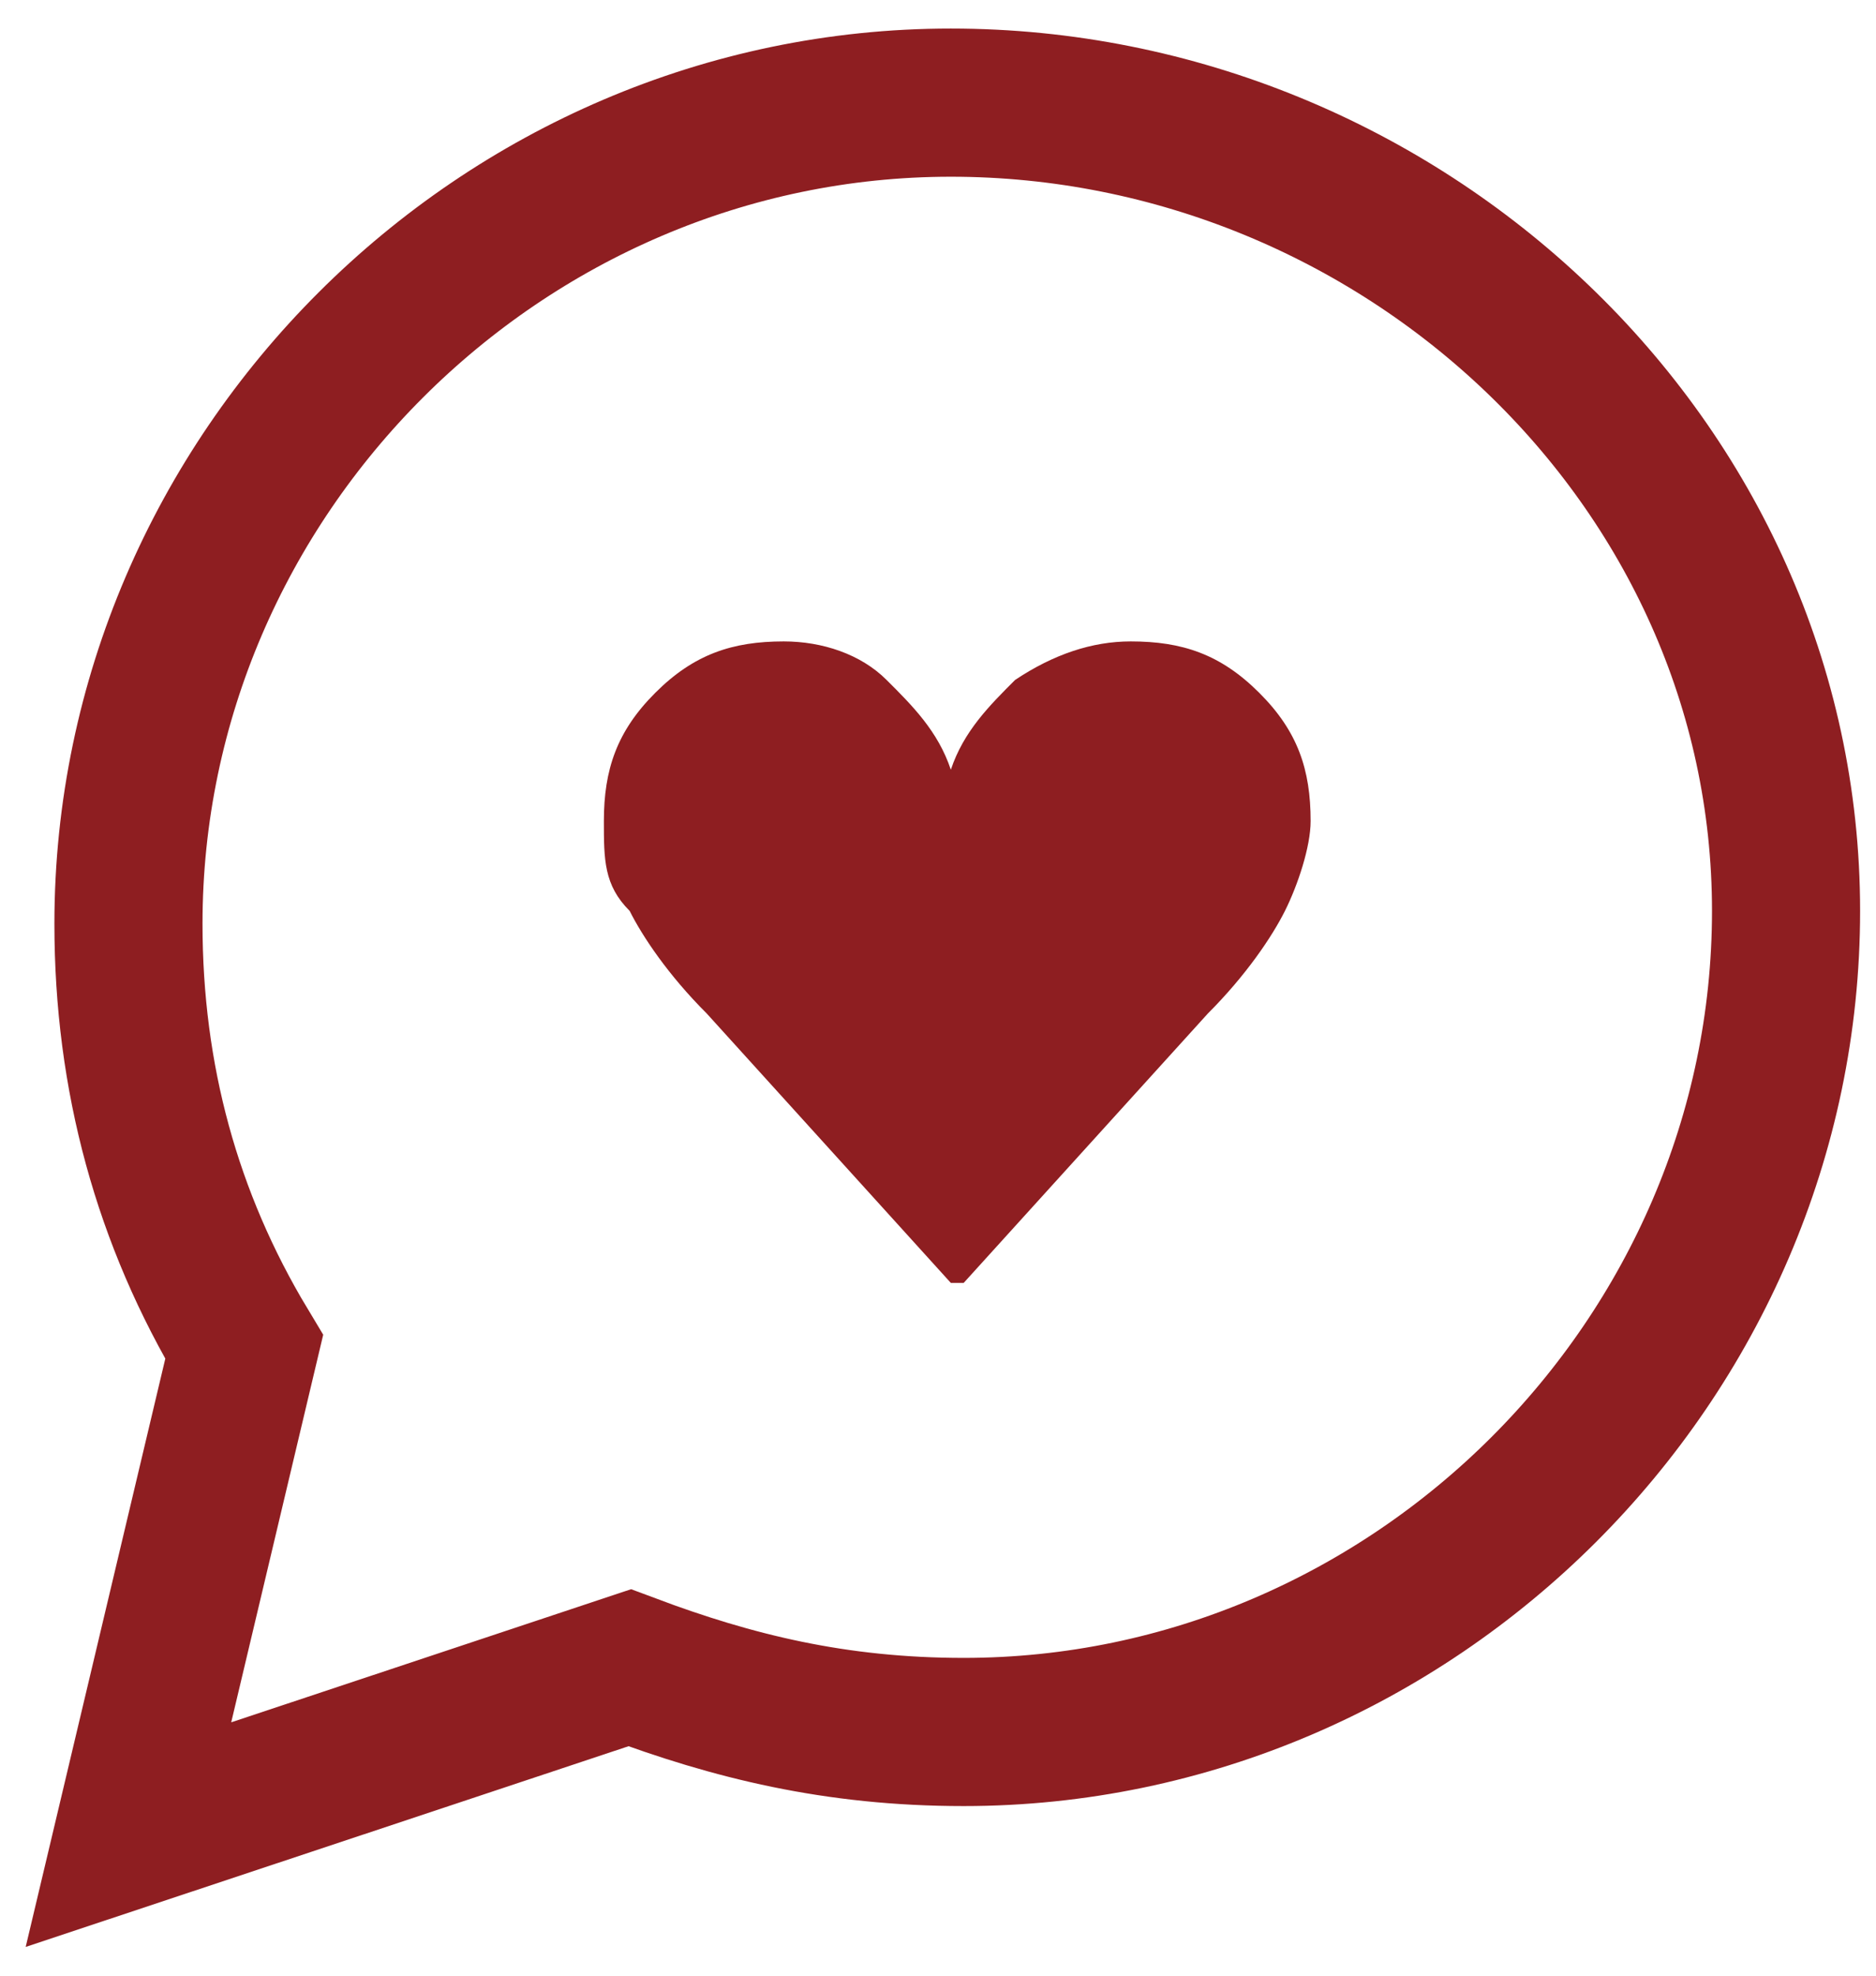 <svg width="19" height="20" viewBox="0 0 19 20" fill="none" xmlns="http://www.w3.org/2000/svg">
<path d="M9.63 1.039C5.075 1.039 1.301 4.805 1.301 9.351C1.301 10.909 1.692 12.338 2.473 13.636L1.301 18.572L6.377 16.883C7.418 17.273 8.459 17.533 9.76 17.533C14.315 17.533 18.089 13.766 18.089 9.221C18.089 4.675 14.185 1.039 9.63 1.039Z" stroke="#8E1E21" stroke-width="1.5" stroke-miterlimit="10"/>
<path d="M9.63 12.987L7.158 10.26C6.767 9.87 6.507 9.48 6.377 9.221C6.116 8.961 6.116 8.701 6.116 8.312C6.116 7.792 6.247 7.402 6.637 7.013C7.027 6.623 7.418 6.493 7.938 6.493C8.329 6.493 8.719 6.623 8.979 6.883C9.24 7.143 9.5 7.402 9.63 7.792C9.76 7.402 10.021 7.143 10.281 6.883C10.671 6.623 11.062 6.493 11.452 6.493C11.973 6.493 12.363 6.623 12.753 7.013C13.144 7.402 13.274 7.792 13.274 8.312C13.274 8.571 13.144 8.961 13.014 9.221C12.884 9.48 12.623 9.87 12.233 10.26L9.76 12.987H9.63Z" fill="#8E1E21"/>
</svg>

